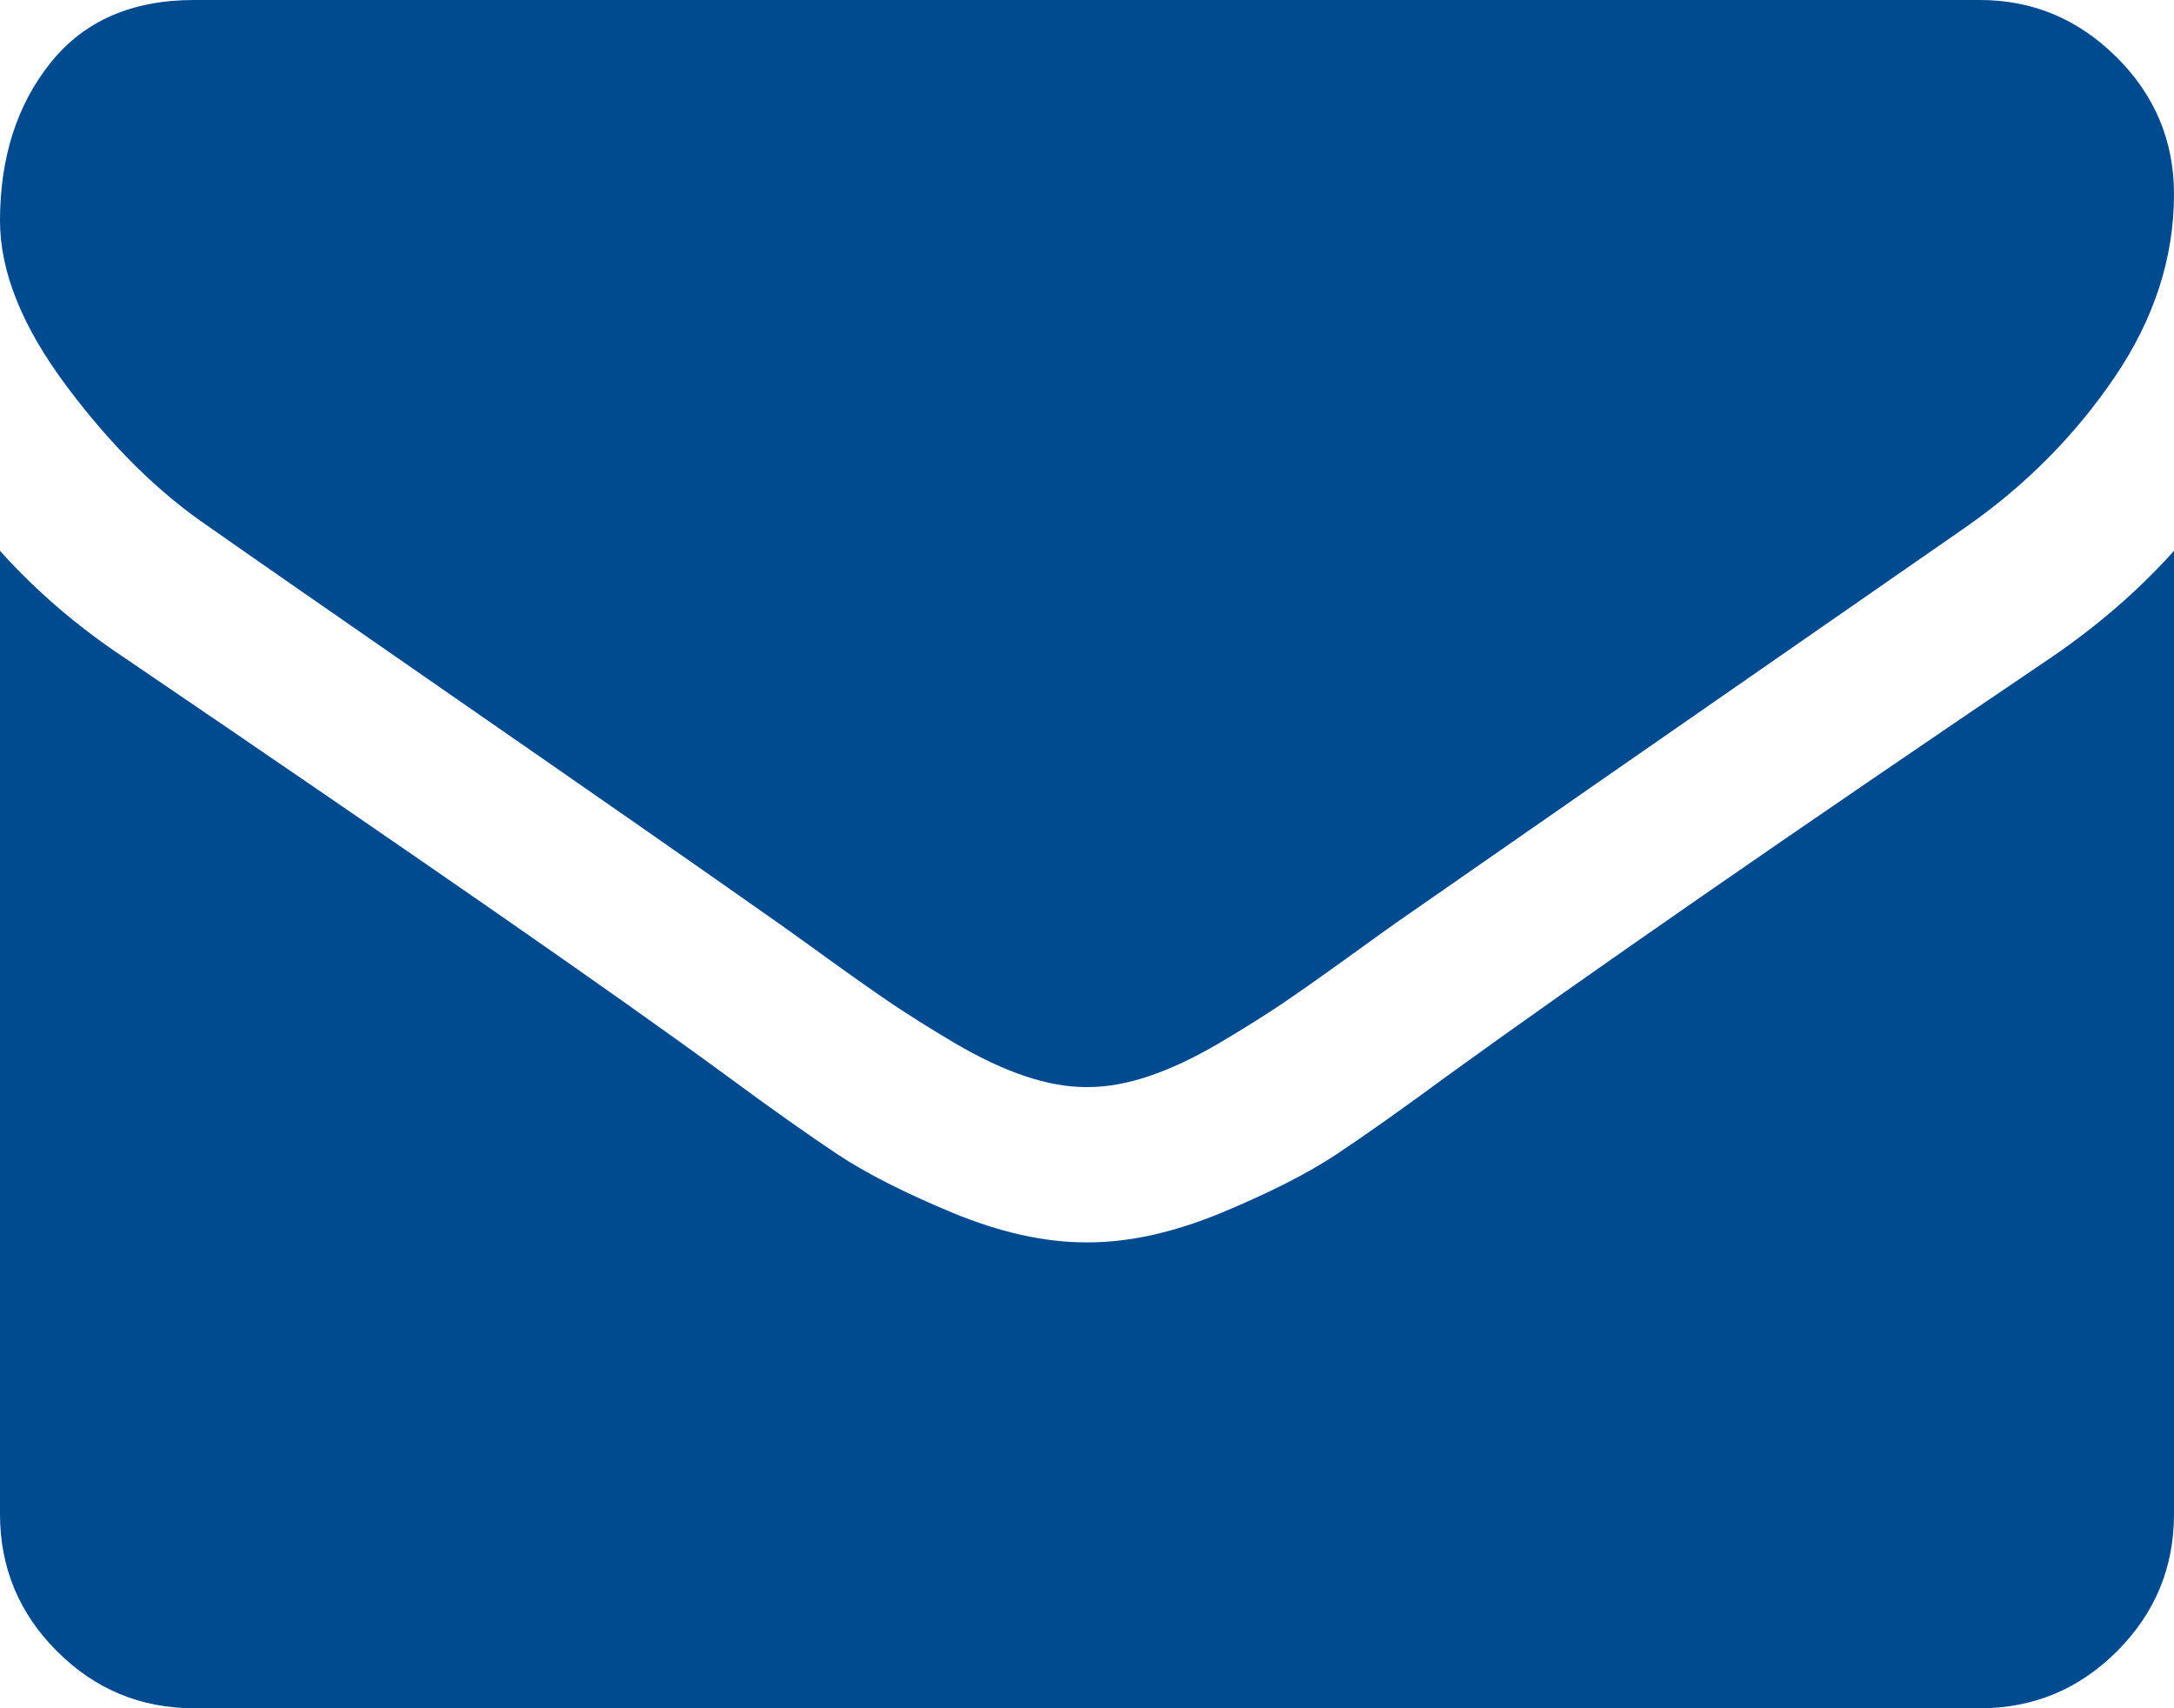 ﻿<?xml version="1.0" encoding="utf-8"?>
<svg version="1.1" xmlns:xlink="http://www.w3.org/1999/xlink" width="14px" height="11px" xmlns="http://www.w3.org/2000/svg">
  <g transform="matrix(1 0 0 1 -1001 -918 )">
    <path d="M 13.219 4.227  C 13.516 4.023  13.776 3.797  14 3.547  L 14 9.75  C 14 10.094  13.878 10.388  13.633 10.633  C 13.388 10.878  13.094 11  12.75 11  L 1.25 11  C 0.906 11  0.612 10.878  0.367 10.633  C 0.122 10.388  0 10.094  0 9.75  L 0 3.547  C 0.229 3.802  0.492 4.029  0.789 4.227  C 2.674 5.508  3.969 6.406  4.672 6.922  C 4.969 7.141  5.21 7.311  5.395 7.434  C 5.579 7.556  5.826 7.681  6.133 7.809  C 6.44 7.936  6.727 8  6.992 8  L 7 8  L 7.008 8  C 7.273 8  7.56 7.936  7.867 7.809  C 8.174 7.681  8.421 7.556  8.605 7.434  C 8.79 7.311  9.031 7.141  9.328 6.922  C 10.214 6.281  11.51 5.383  13.219 4.227  Z M 13.629 0.367  C 13.876 0.612  14 0.906  14 1.25  C 14 1.661  13.872 2.055  13.617 2.43  C 13.362 2.805  13.044 3.125  12.664 3.391  C 10.706 4.75  9.487 5.596  9.008 5.93  C 8.956 5.966  8.845 6.046  8.676 6.168  C 8.507 6.29  8.366 6.389  8.254 6.465  C 8.142 6.54  8.007 6.625  7.848 6.719  C 7.689 6.812  7.539 6.883  7.398 6.93  C 7.258 6.977  7.128 7  7.008 7  L 7 7  L 6.992 7  C 6.872 7  6.742 6.977  6.602 6.93  C 6.461 6.883  6.311 6.812  6.152 6.719  C 5.993 6.625  5.858 6.54  5.746 6.465  C 5.634 6.389  5.493 6.29  5.324 6.168  C 5.155 6.046  5.044 5.966  4.992 5.93  C 4.518 5.596  3.836 5.121  2.945 4.504  C 2.055 3.887  1.521 3.516  1.344 3.391  C 1.021 3.172  0.716 2.871  0.43 2.488  C 0.143 2.105  0 1.75  0 1.422  C 0 1.016  0.108 0.677  0.324 0.406  C 0.54 0.135  0.849 0  1.25 0  L 12.75 0  C 13.089 0  13.382 0.122  13.629 0.367  Z " fill-rule="nonzero" fill="#004a8f" stroke="none" transform="matrix(1 0 0 1 1001 918 )" />
  </g>
</svg>